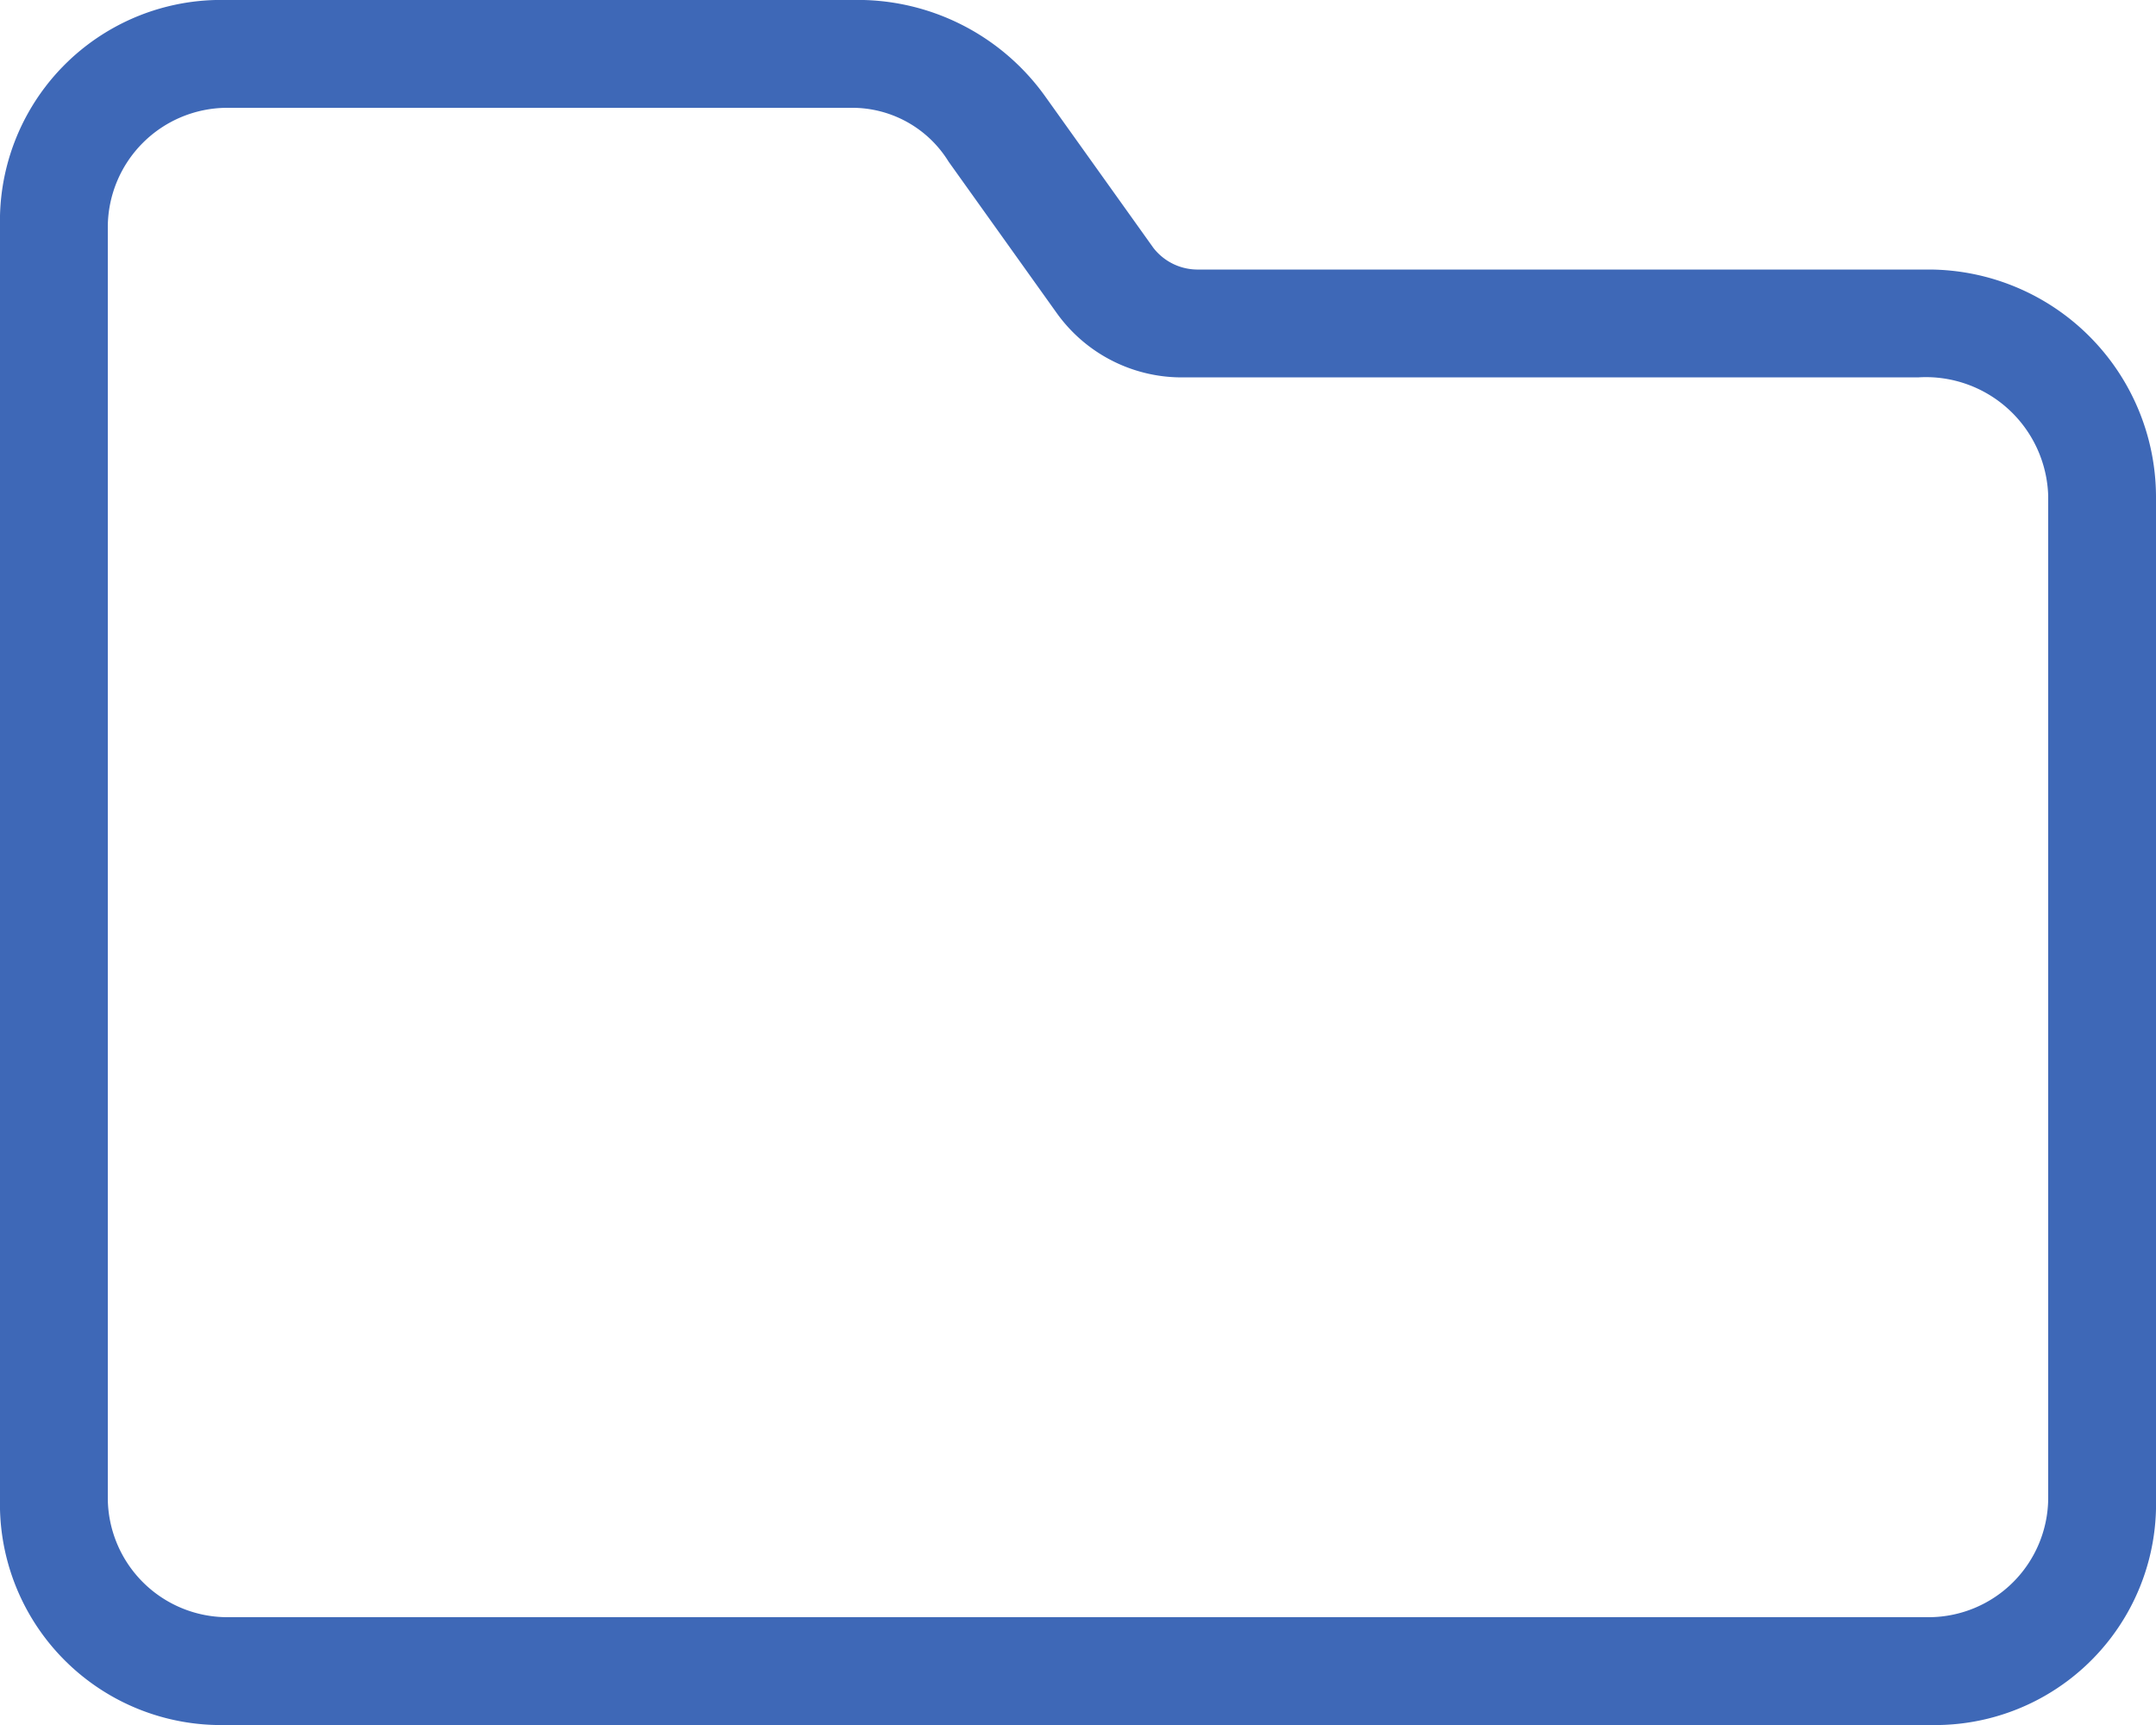 <svg xmlns="http://www.w3.org/2000/svg" width="24" height="19.2" viewBox="0 0 24 19.2"><defs><style>.a{fill:#3e68b7;}</style></defs><path class="a" d="M21.48,105.4H13.32a.623.623,0,0,1-.48-.24l-1.2-1.68a2.566,2.566,0,0,0-2.16-1.08H2.52A2.461,2.461,0,0,0,0,104.92v14.16a2.461,2.461,0,0,0,2.52,2.52H21.48A2.461,2.461,0,0,0,24,119.08V107.92A2.535,2.535,0,0,0,21.48,105.4Zm1.32,13.68a1.332,1.332,0,0,1-1.32,1.32H2.52a1.332,1.332,0,0,1-1.32-1.32V104.92a1.332,1.332,0,0,1,1.32-1.32H9.48a1.26,1.26,0,0,1,1.08.6l1.2,1.68a1.711,1.711,0,0,0,1.44.72h8.16a1.362,1.362,0,0,1,1.44,1.32Z" transform="translate(0 -102.4)"/></svg>